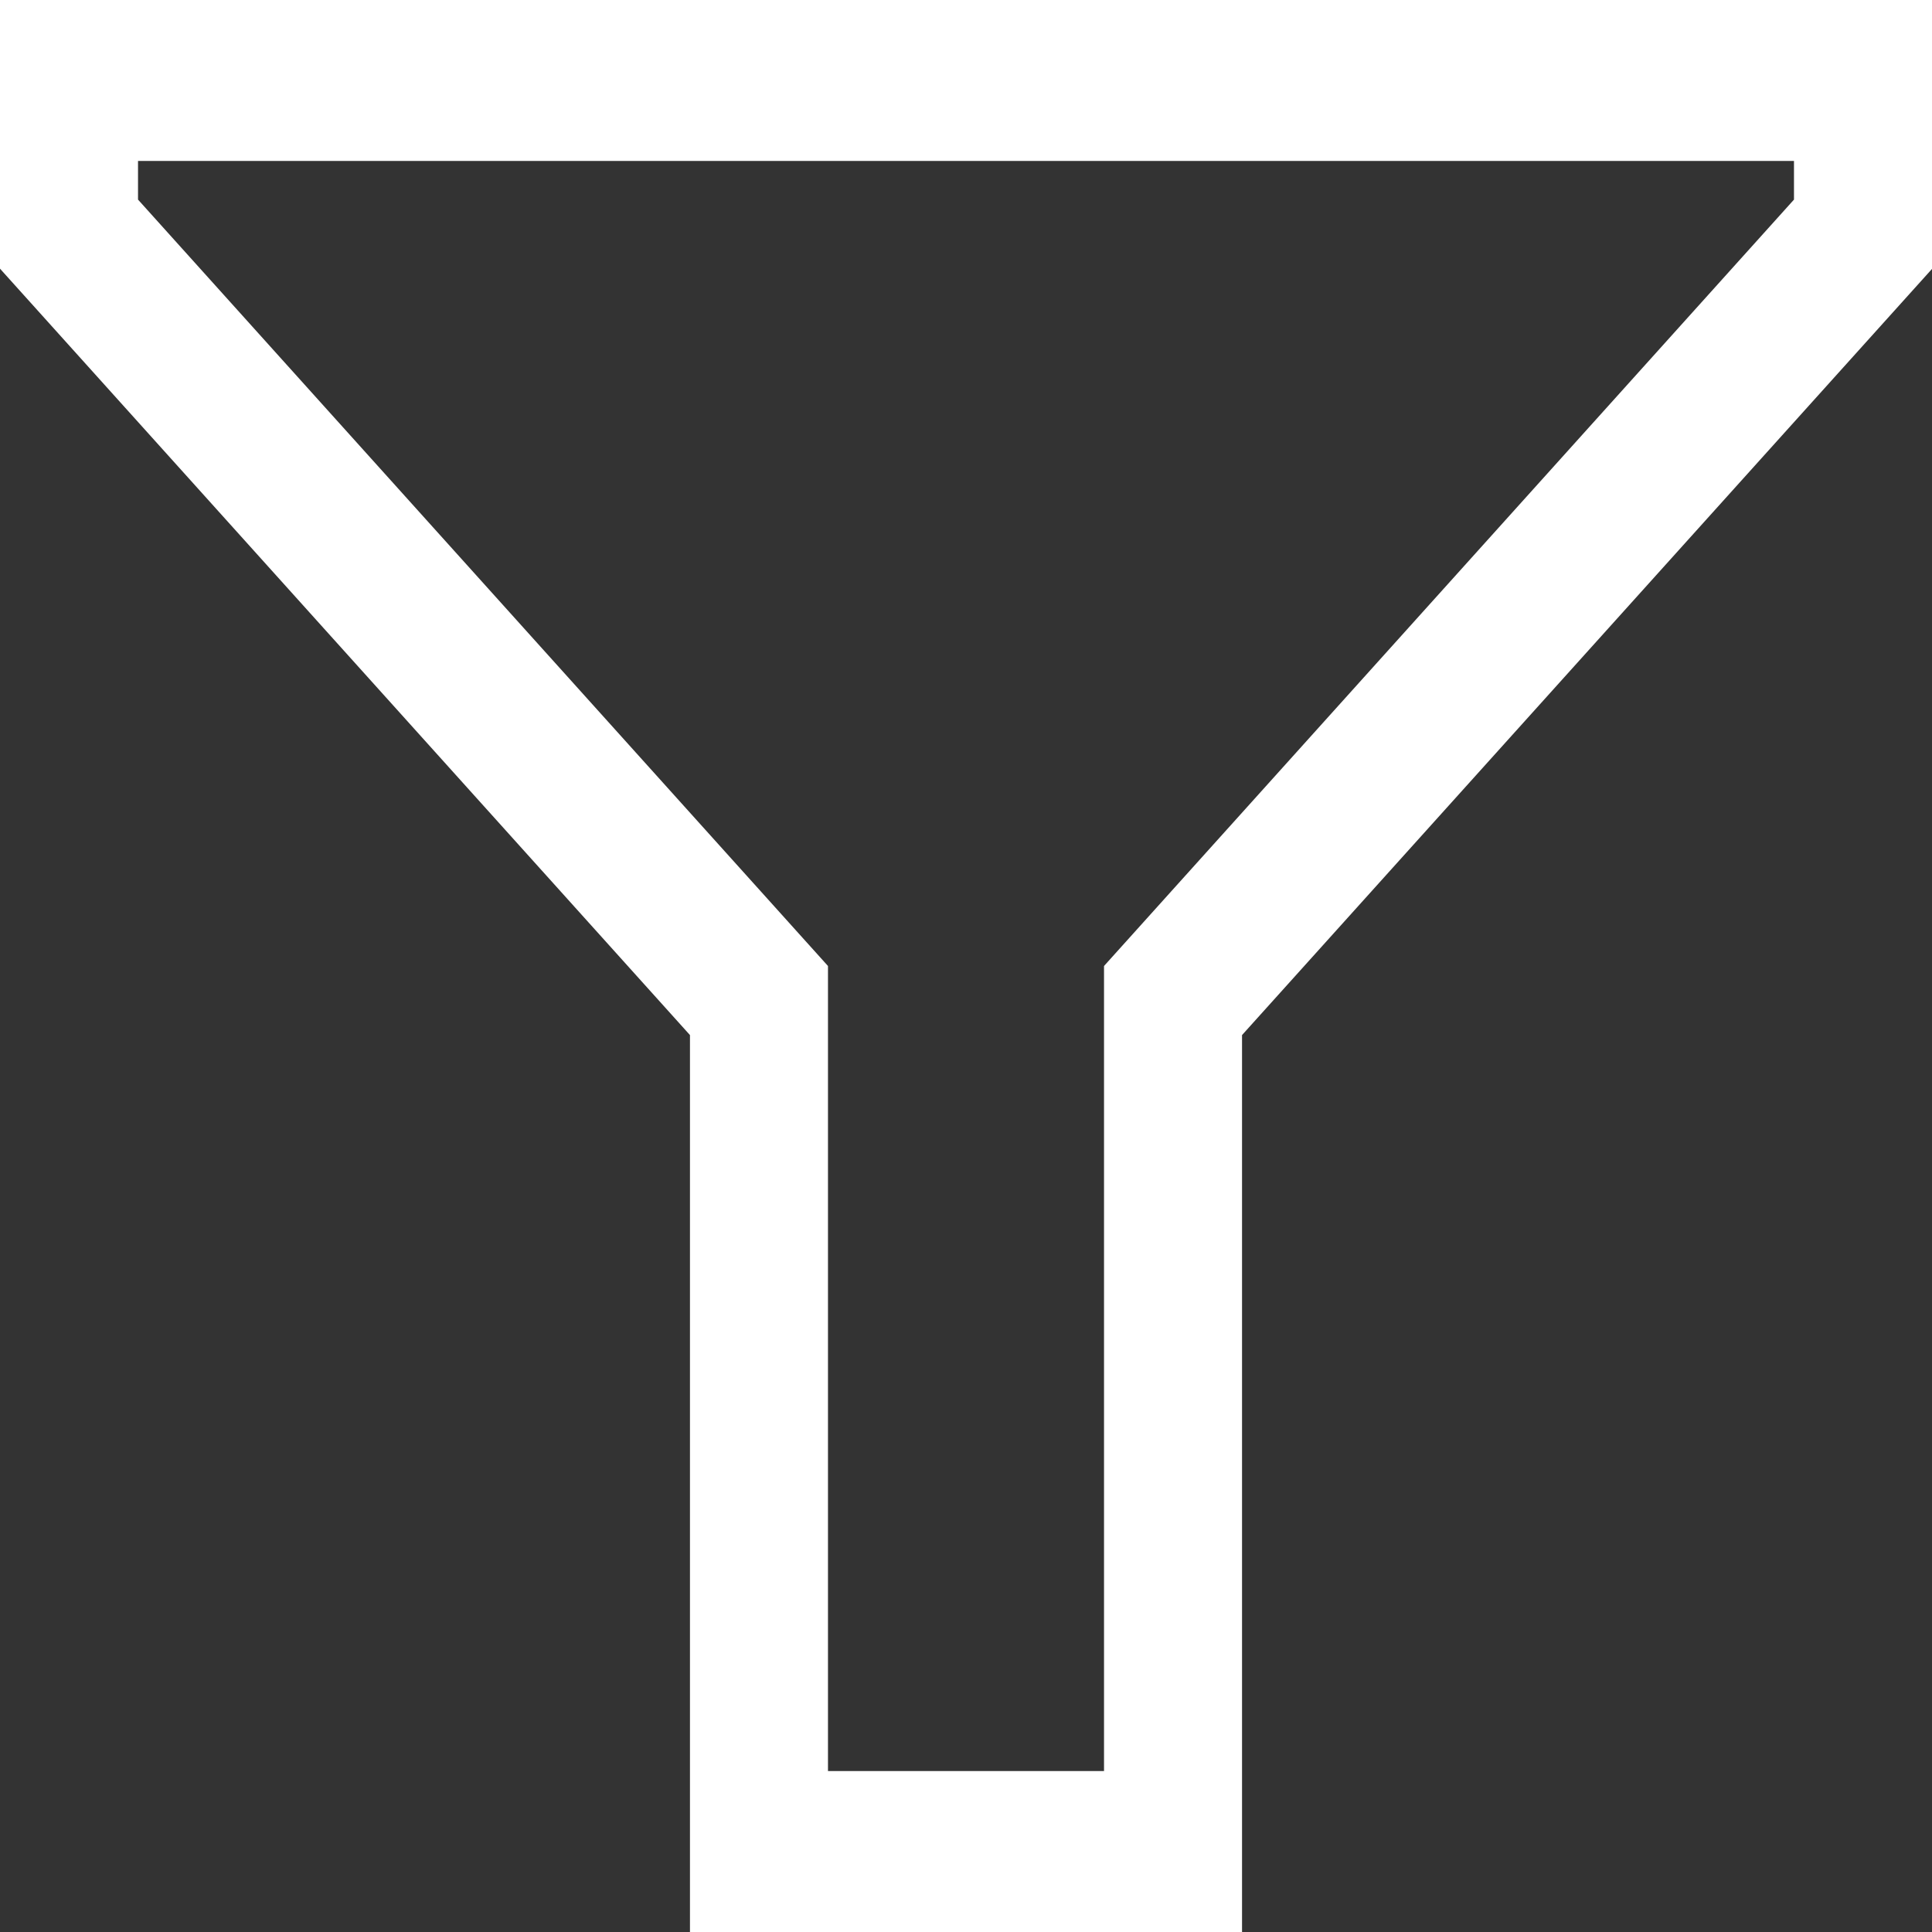 <svg width="16" height="16" viewBox="0 0 16 16" fill="none" xmlns="http://www.w3.org/2000/svg">
<rect x="0" y="0" width="16" height="16" fill="#333333" stroke="none"/>
<path fill-rule="evenodd" clip-rule="evenodd" d="M16 0V2.227L10.286 8.572V16H5.714V8.572L0 2.225V0H16ZM6.857 8V14.667H9.143V8L14.857 1.653V1.333H1.143V1.653L6.857 8Z" fill="white"/>
</svg>
